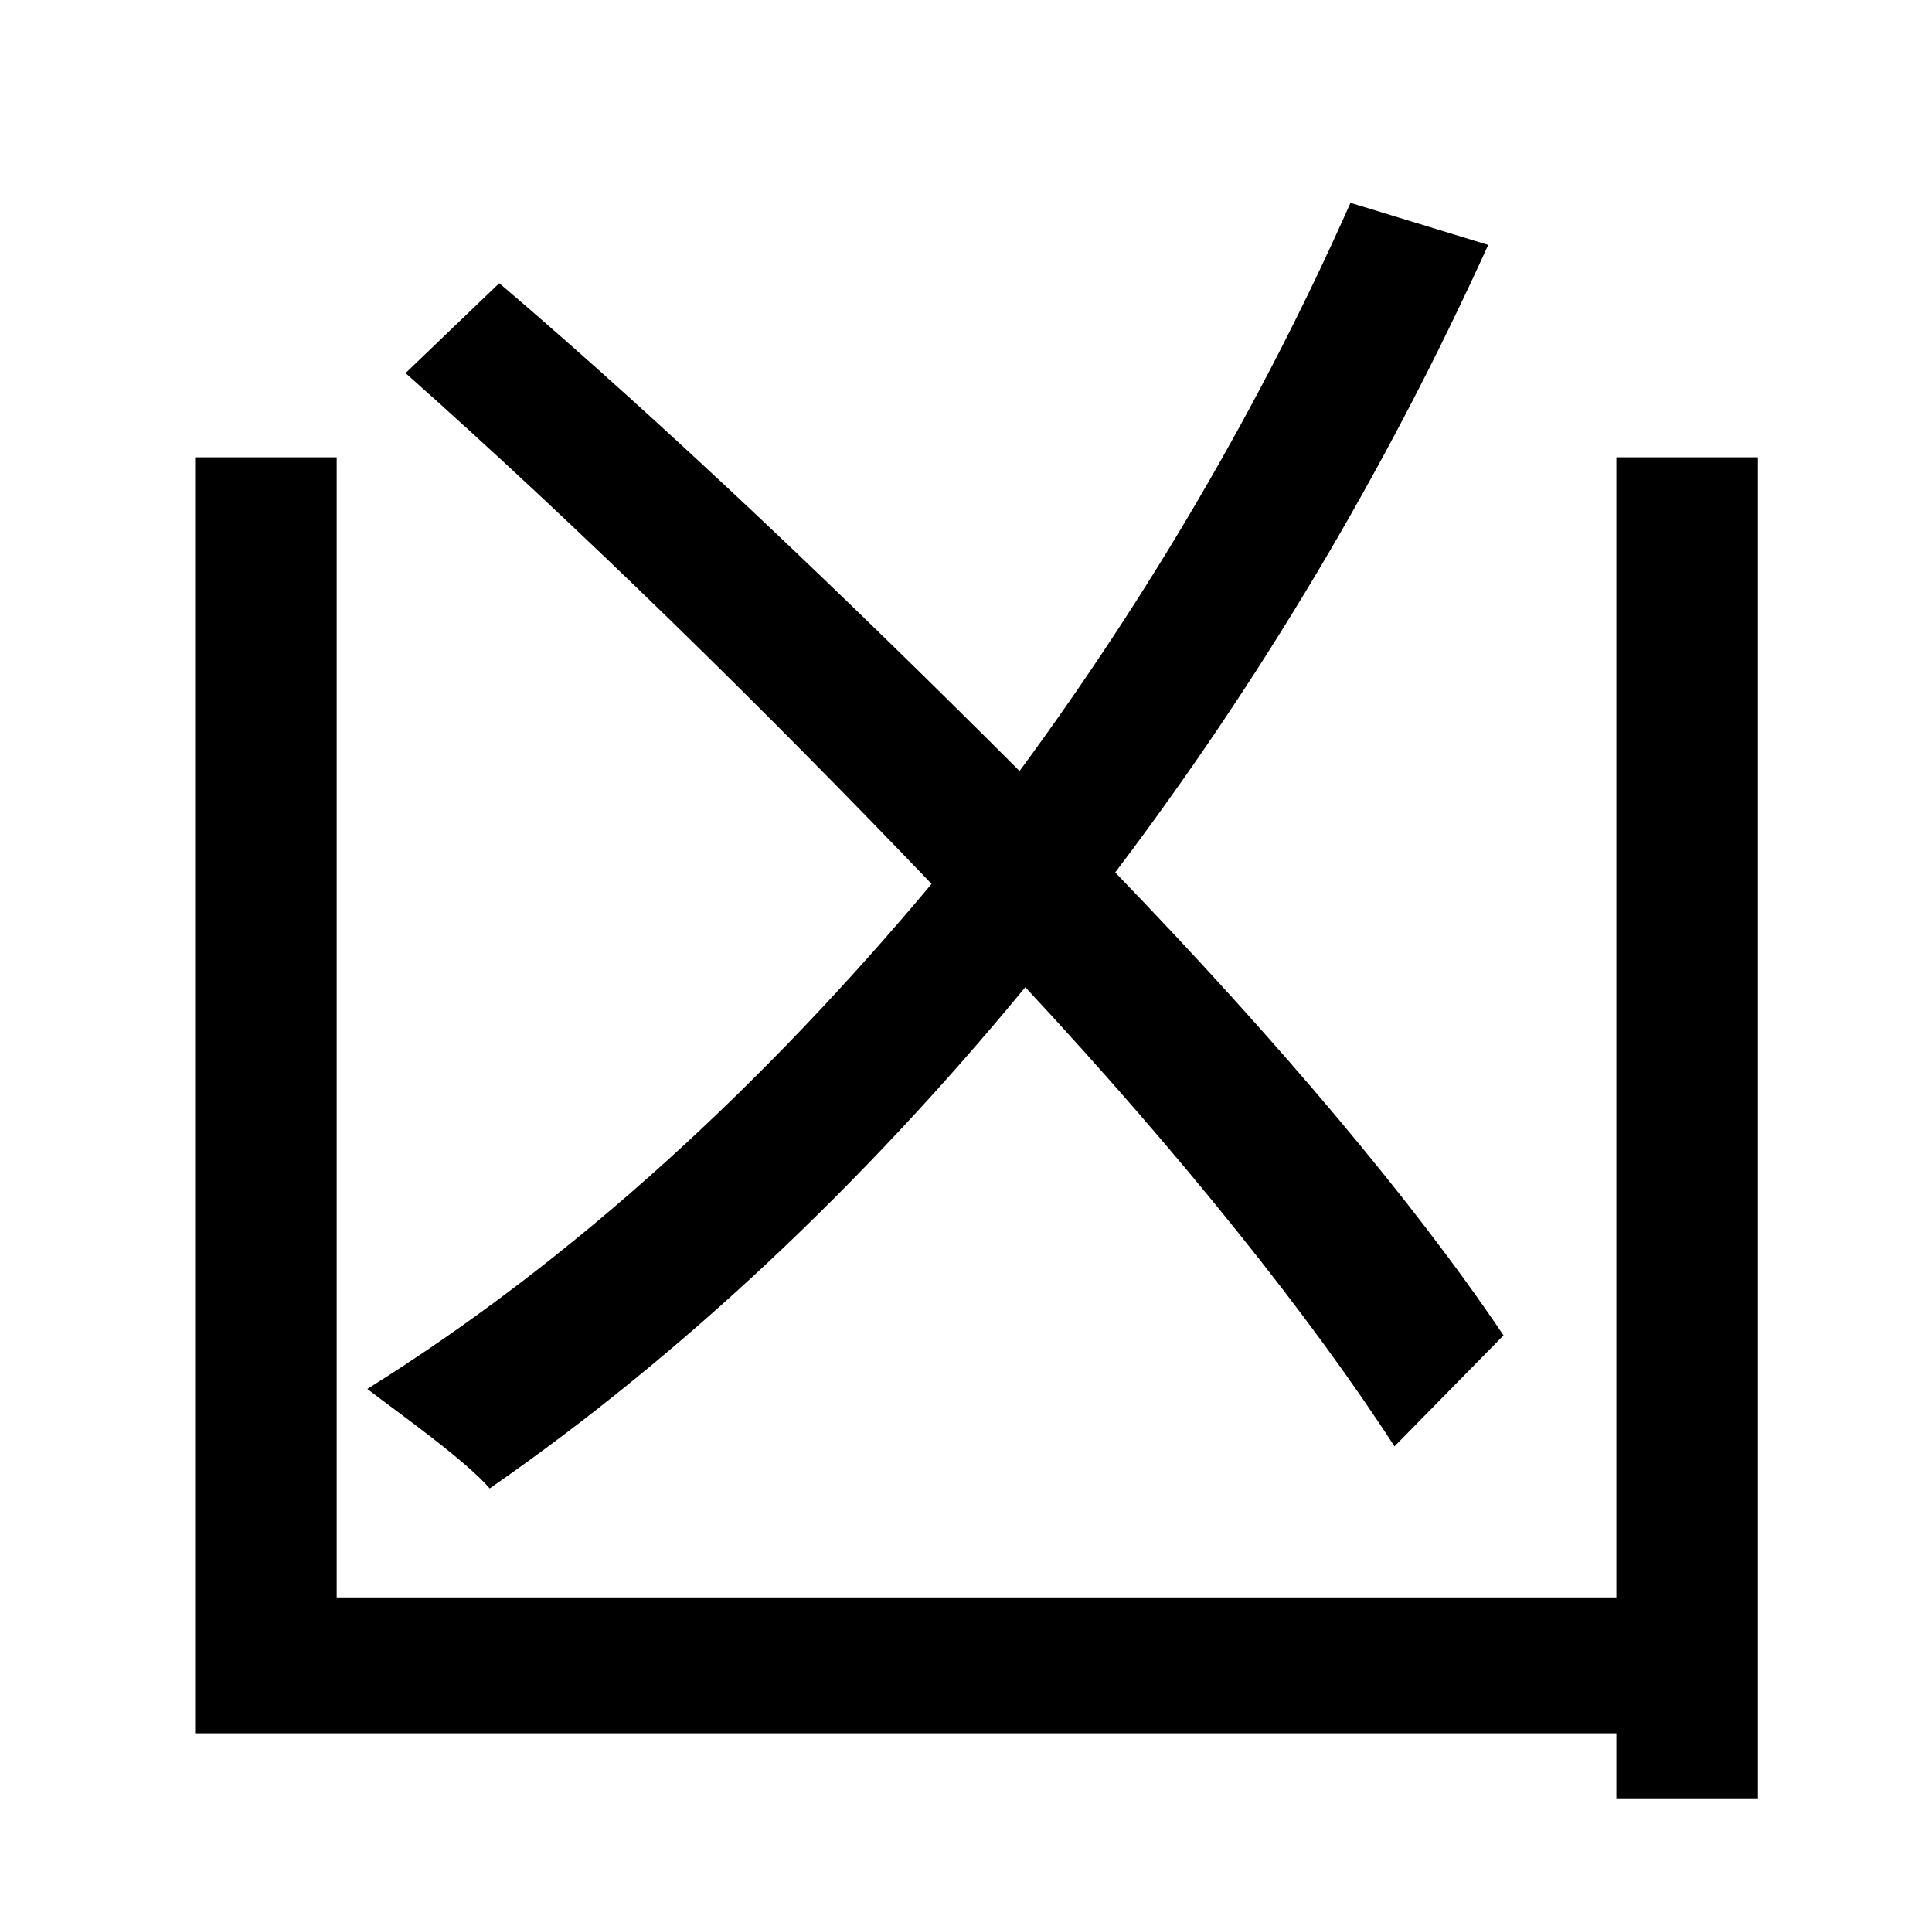 <?xml version="1.0" standalone="no"?>
<!DOCTYPE svg PUBLIC "-//W3C//DTD SVG 1.1//EN" "http://www.w3.org/Graphics/SVG/1.1/DTD/svg11.dtd" >
<svg xmlns="http://www.w3.org/2000/svg" xmlns:xlink="http://www.w3.org/1999/xlink" version="1.1" viewBox="-10 0 1010 1000">
   <path fill="currentColor"
d="M776 698l-57 58c-44 -68 -112 -153 -193 -240c-84 102 -179 192 -280 262c-13 -15 -47 -39 -64 -52c109 -68 208 -160 295 -264c-89 -93 -186 -188 -275 -267l49 -47c88 75 183 166 272 255c67 -91 126 -191 173 -297l72 22c-54 119 -120 229 -195 328
c84 87 156 172 203 242zM835 239h74v701h-74v-34h-743v-667h74v596h669v-596z" />
</svg>
